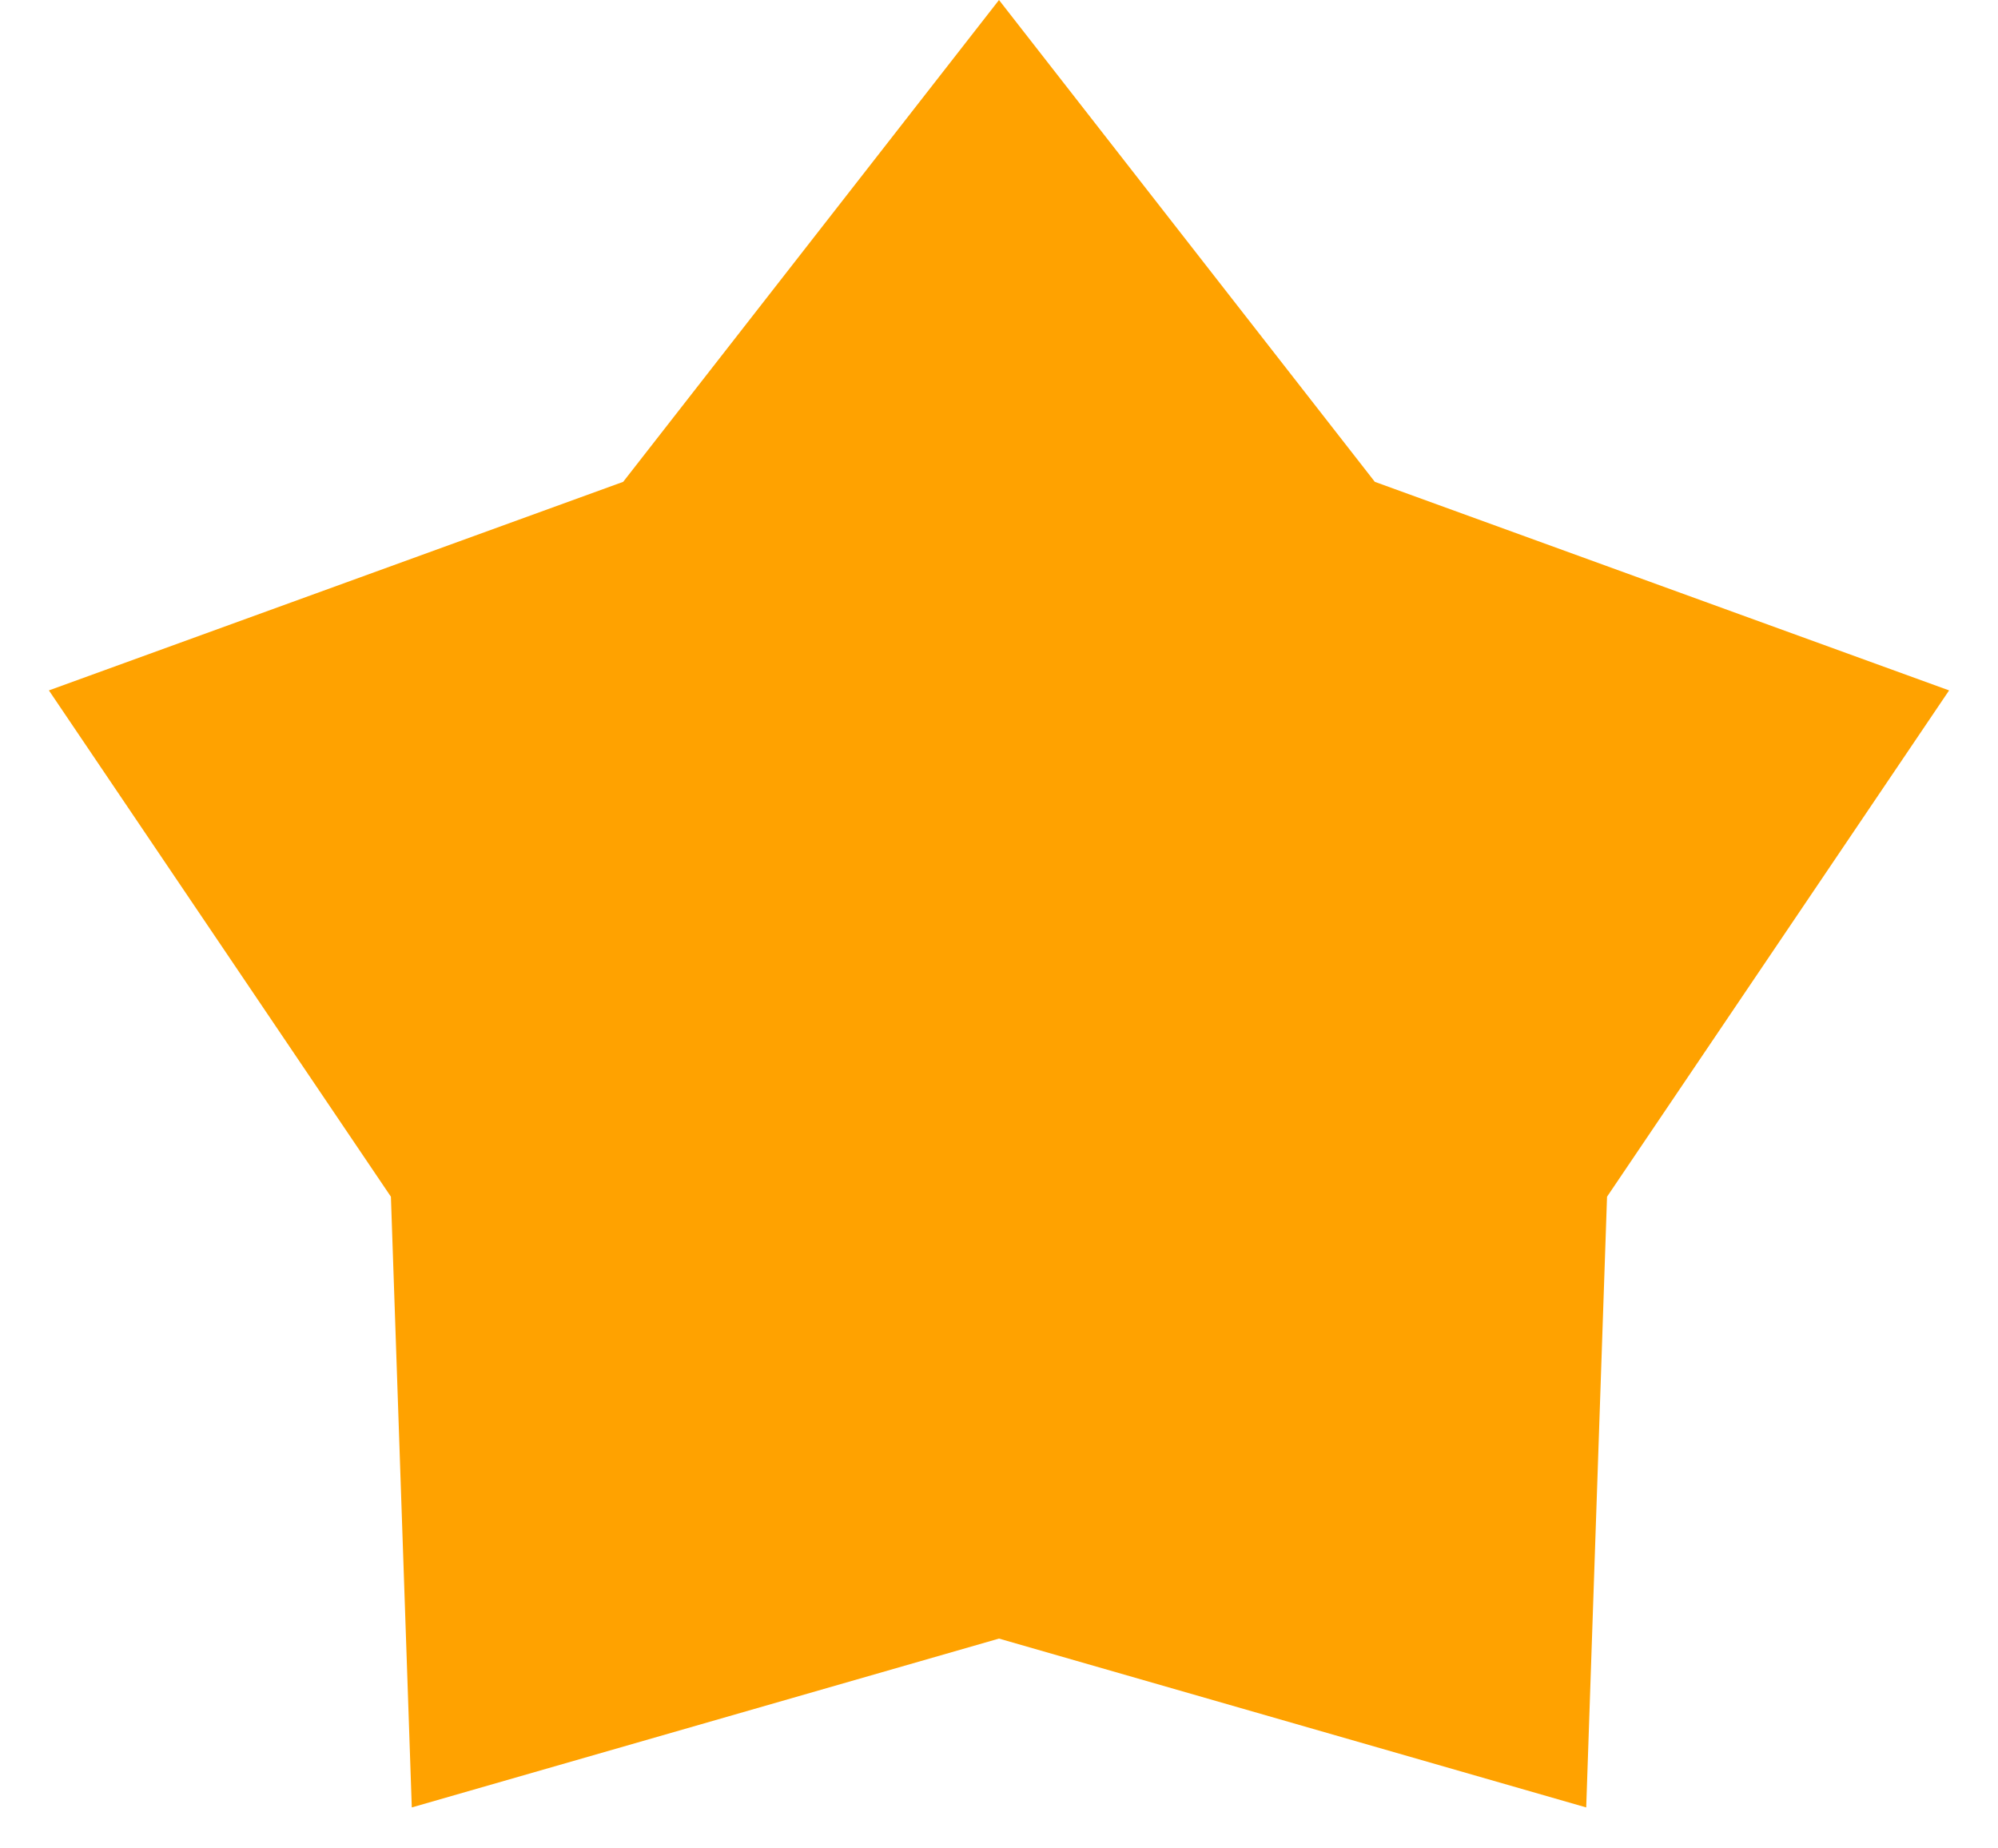 <svg width="40" height="37" viewBox="0 0 40 37" fill="none" xmlns="http://www.w3.org/2000/svg">
<path d="M20 0L27.524 9.645L39.021 13.82L32.173 23.955L31.756 36.18L20 32.8L8.244 36.18L7.826 23.955L0.979 13.82L12.476 9.645L20 0Z" fill="#FFA200"/>
</svg>

